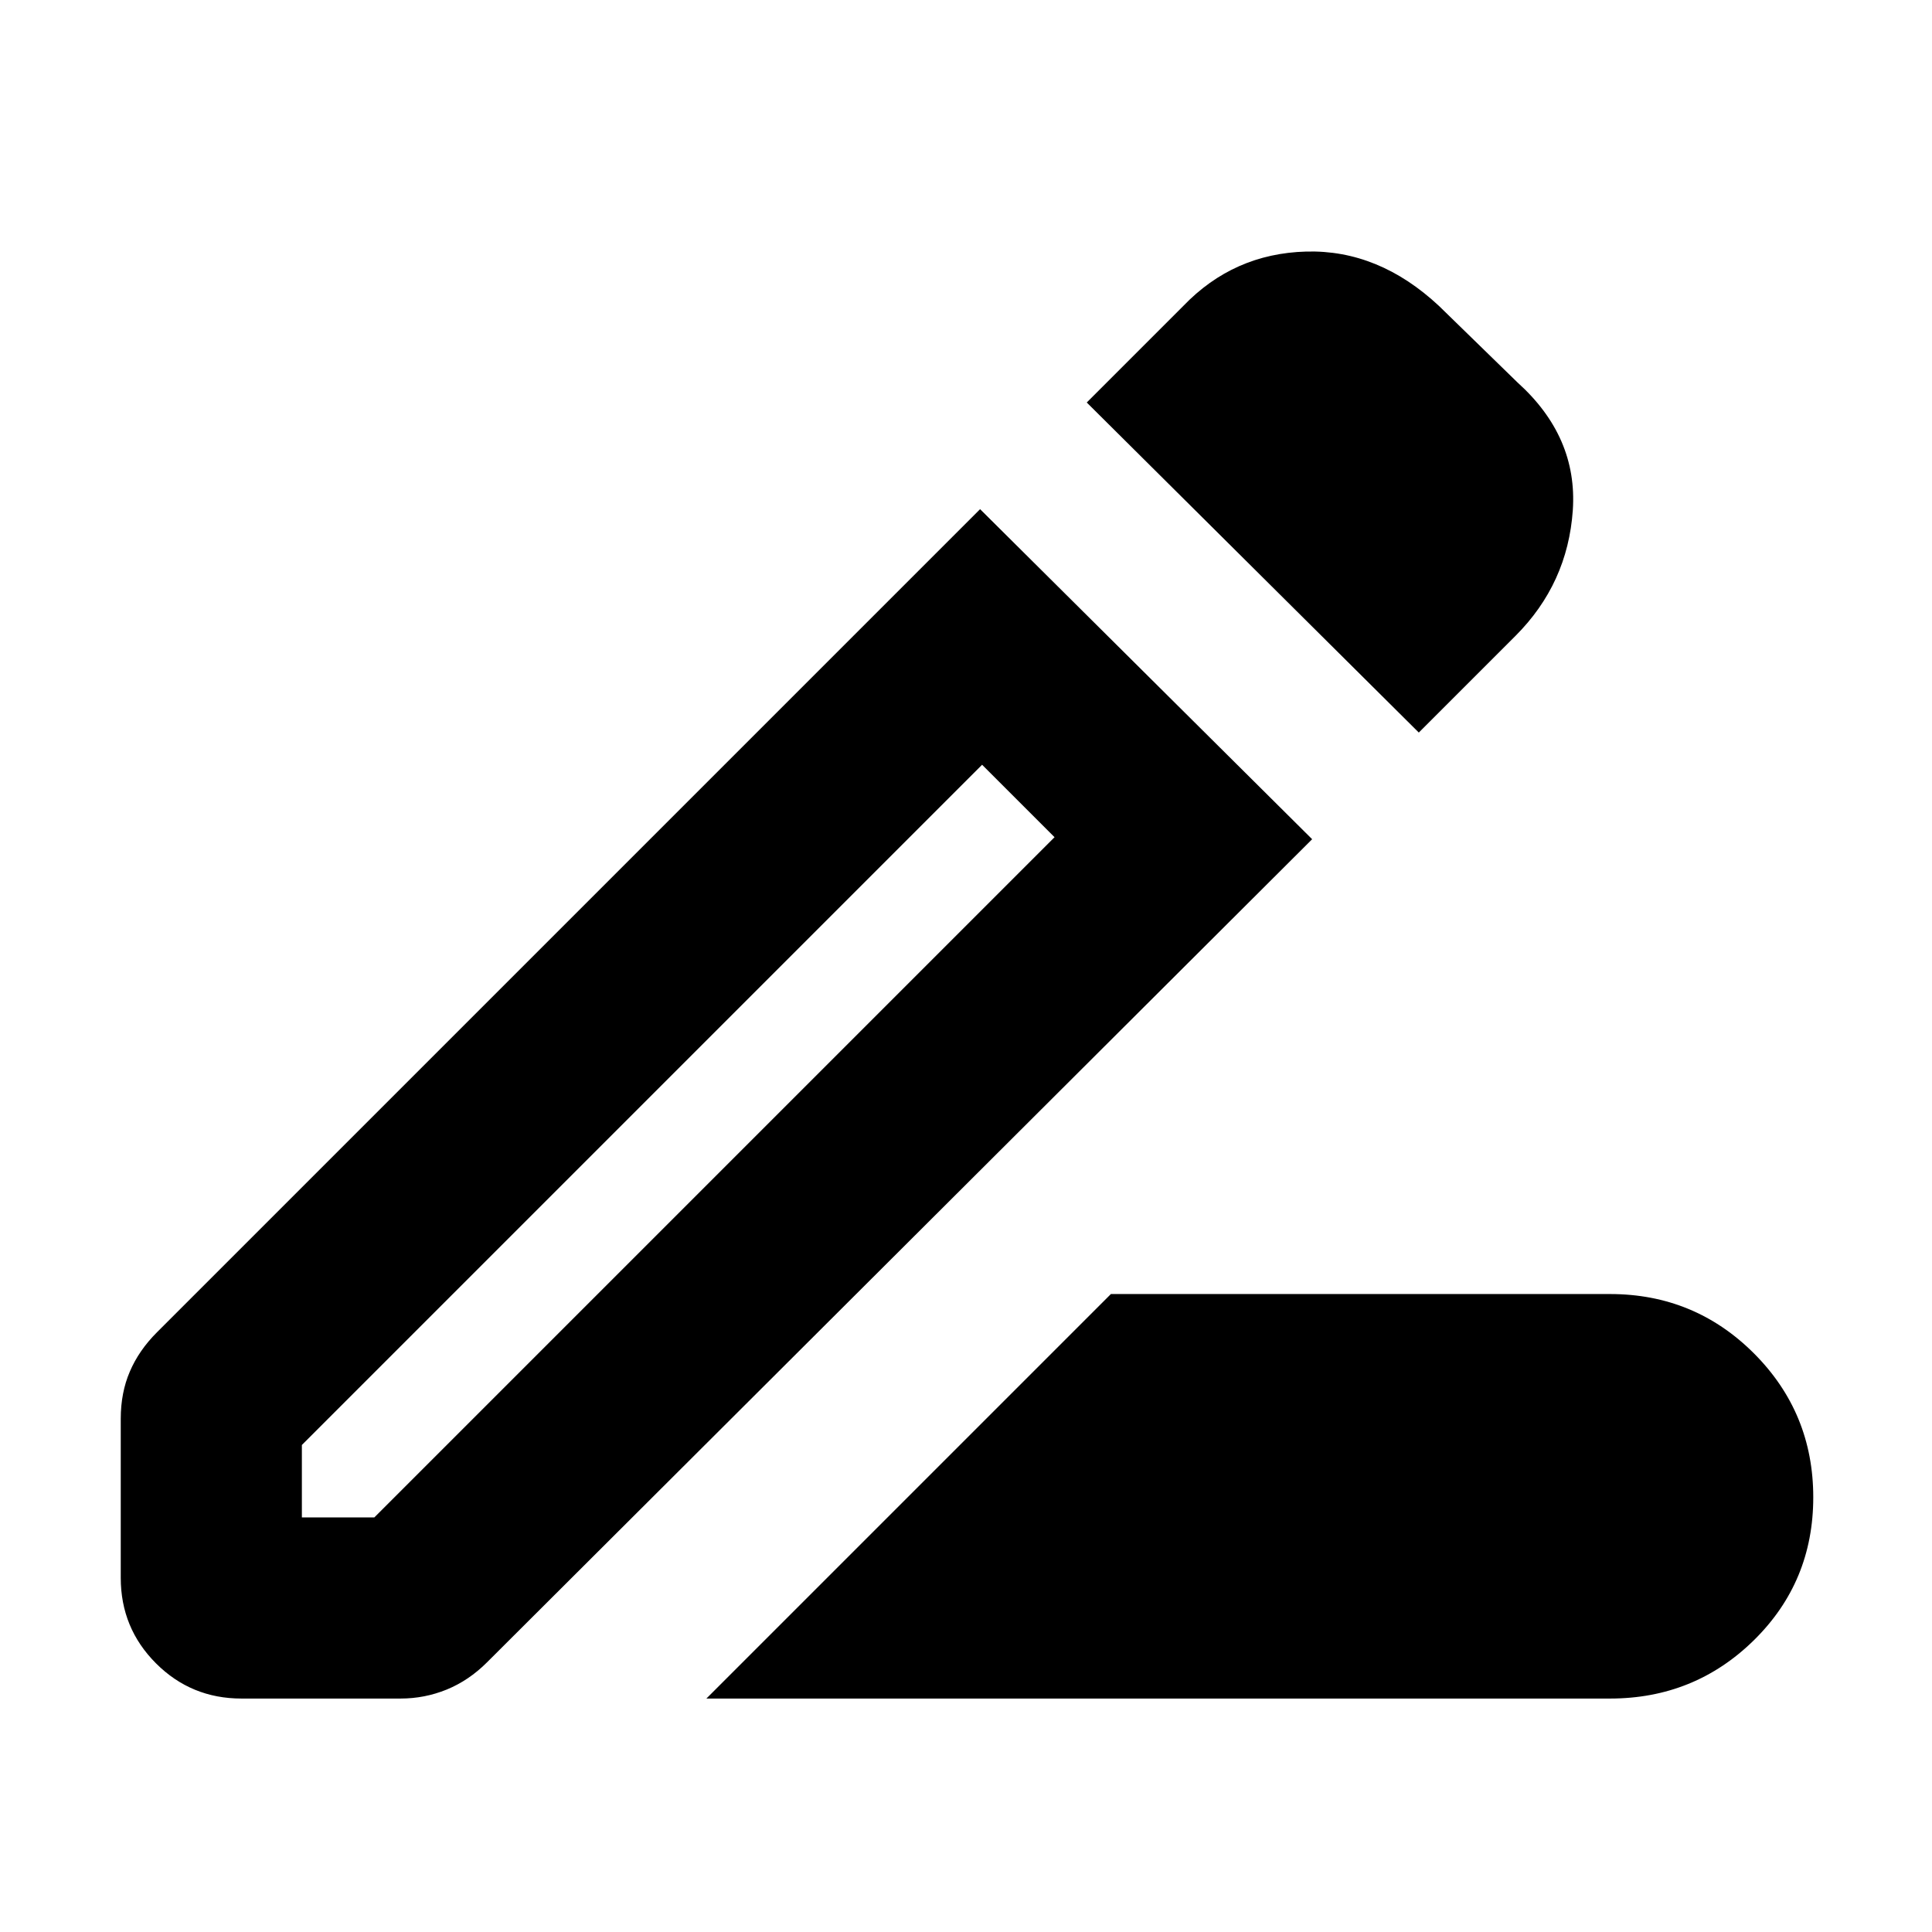 <svg xmlns="http://www.w3.org/2000/svg" height="24" width="24"><path d="M8.775 21.1 13.8 16.075H20Q21.05 16.075 21.788 16.812Q22.525 17.55 22.525 18.6Q22.525 19.65 21.788 20.375Q21.05 21.1 20 21.1ZM3.75 18.85H4.65L13.1 10.4L12.2 9.5L3.75 17.95ZM17.625 9.1 13.5 5 14.7 3.8Q15.325 3.15 16.225 3.125Q17.125 3.1 17.875 3.8L18.85 4.75Q19.6 5.425 19.538 6.338Q19.475 7.25 18.825 7.9ZM3 21.1Q2.375 21.1 1.938 20.663Q1.5 20.225 1.5 19.6V17.625Q1.5 17.3 1.613 17.038Q1.725 16.775 1.95 16.55L12.175 6.325L16.3 10.425L6.05 20.65Q5.825 20.875 5.55 20.988Q5.275 21.1 4.975 21.1ZM12.65 9.95 12.2 9.5 13.1 10.4Z"/></svg>